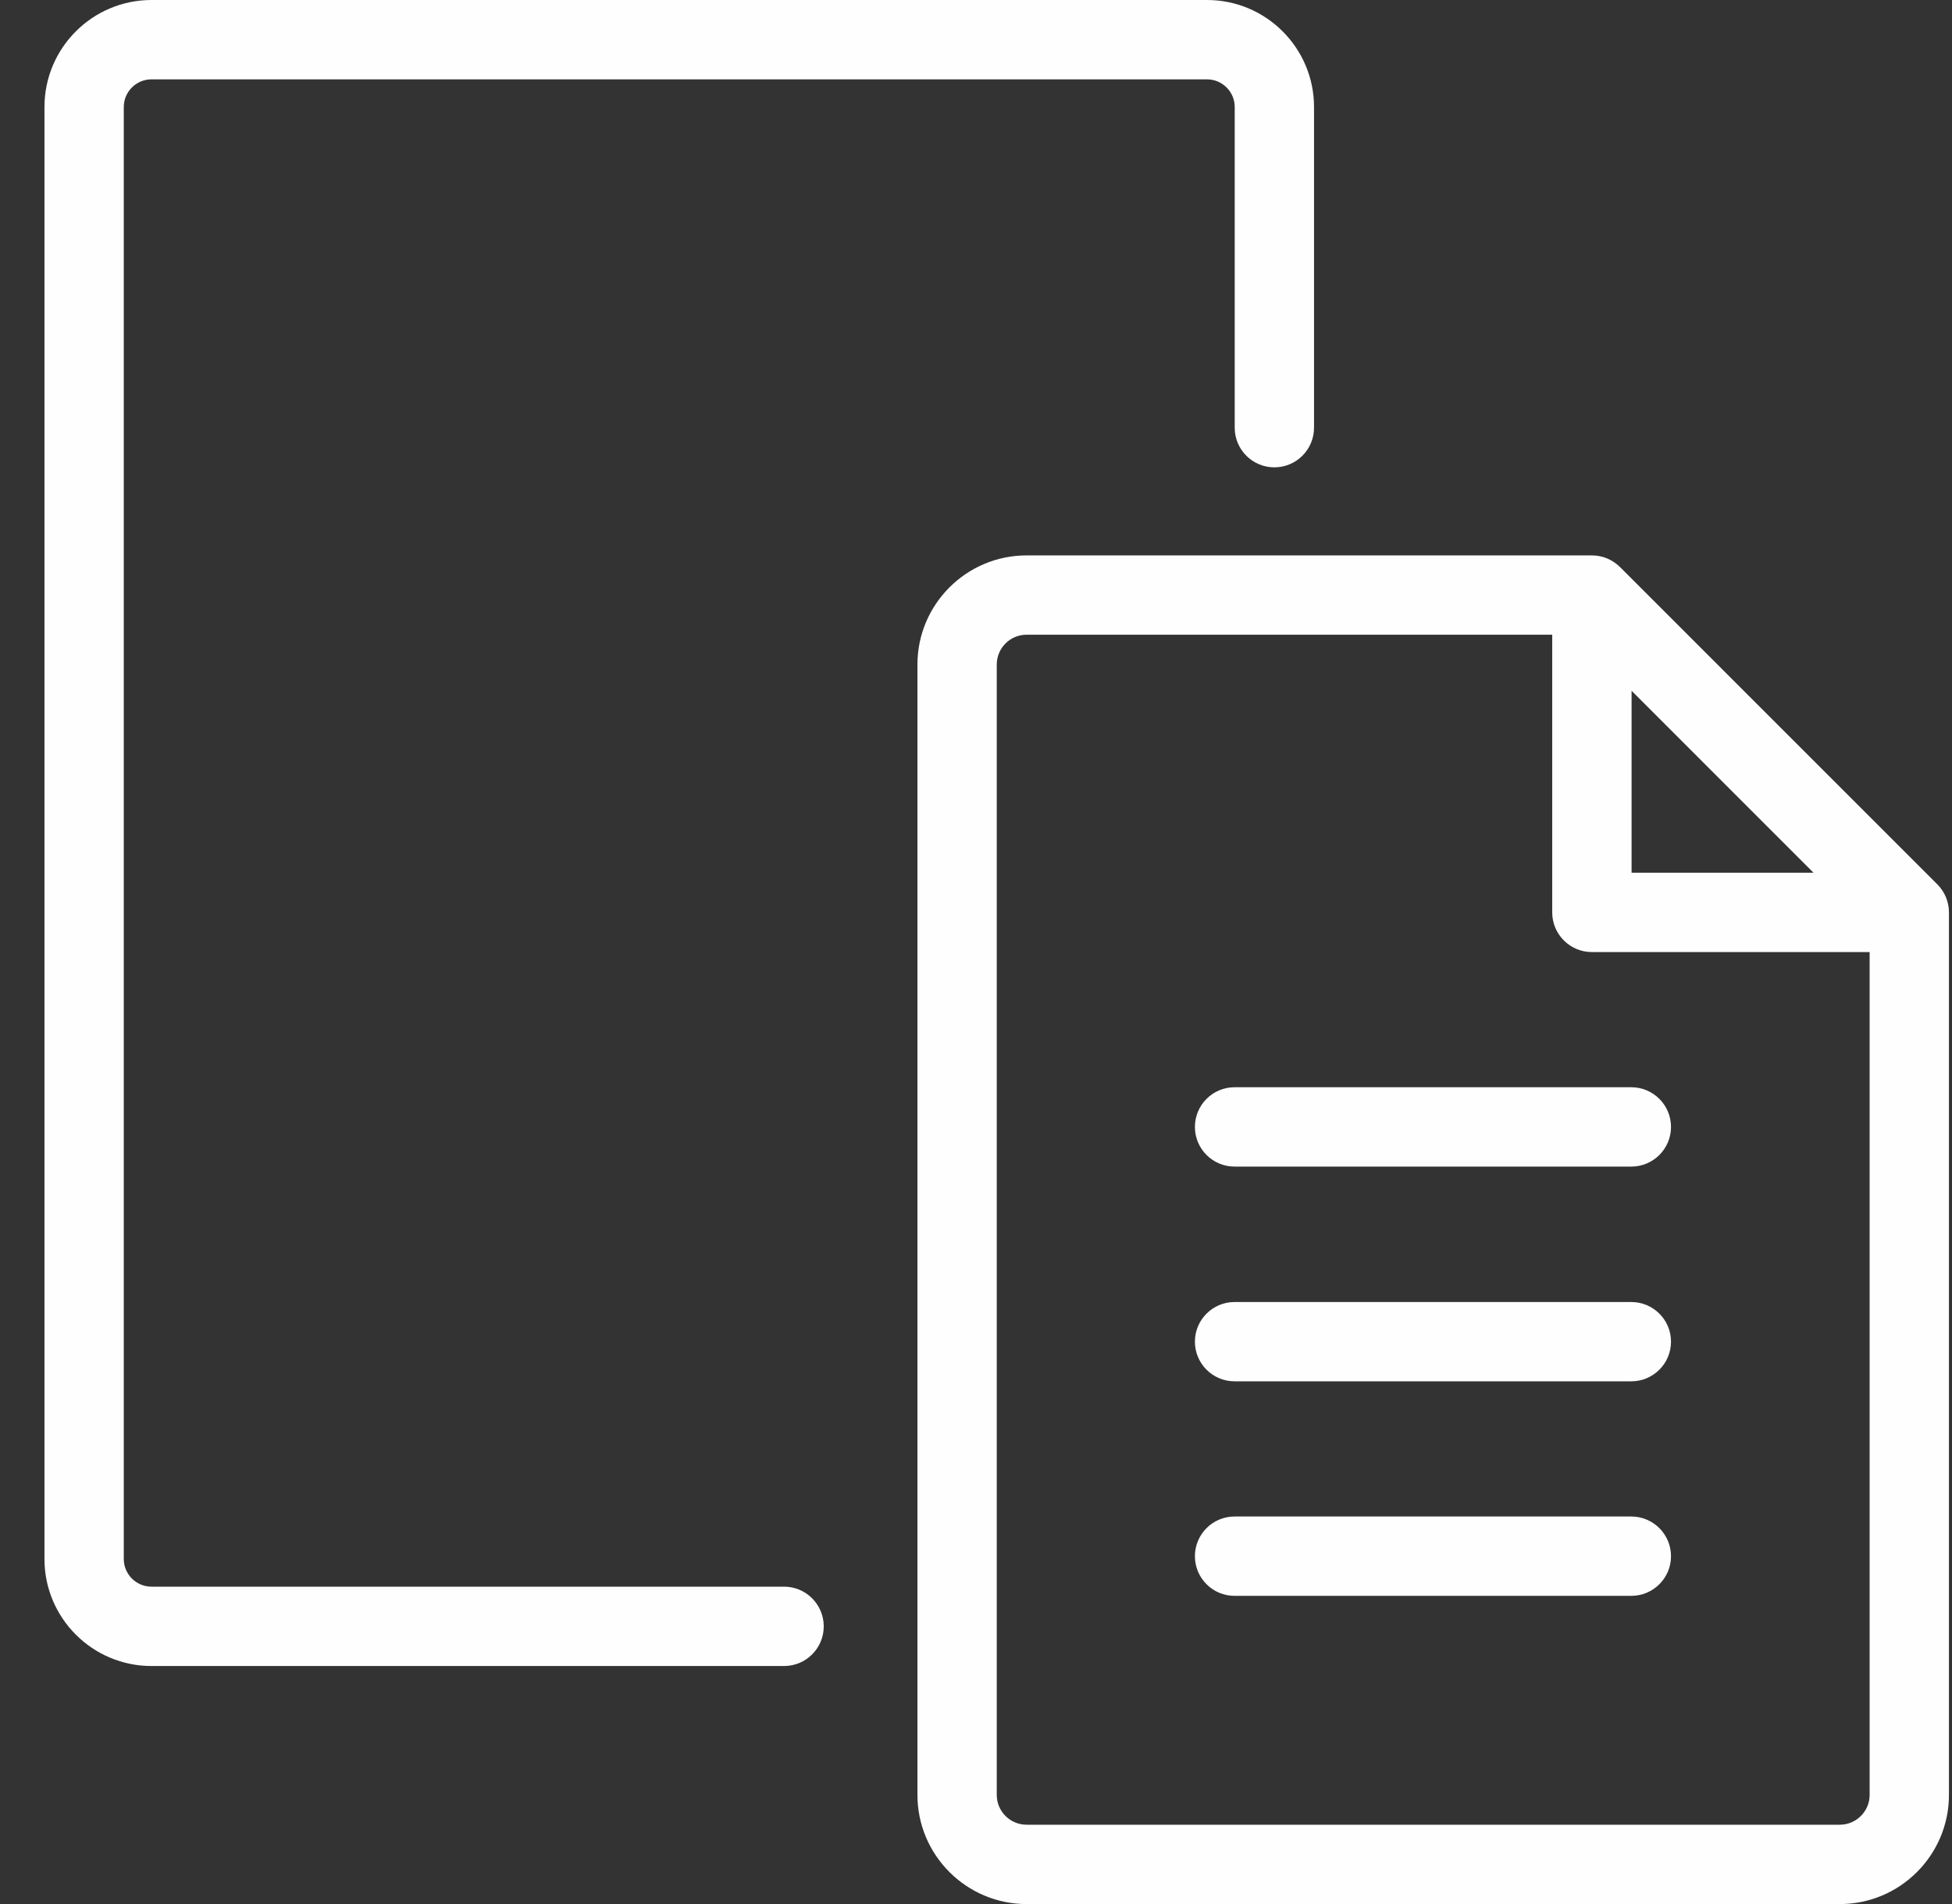 <svg width="41" height="40" viewBox="0 0 41 40" fill="none" xmlns="http://www.w3.org/2000/svg">
<rect x="0" y="0" width="41" height="40" fill="#333333" stroke="none"/>
<path d="M3.182 35H16.469C16.929 35 17.302 34.627 17.302 34.167C17.302 33.707 16.929 33.333 16.469 33.333H3.182C2.862 33.333 2.6 33.073 2.6 32.752V2.248C2.6 1.927 2.862 1.667 3.182 1.667H25.352C25.672 1.667 25.934 1.927 25.934 2.248V8.985C25.934 9.445 26.307 9.818 26.767 9.818C27.227 9.818 27.6 9.445 27.6 8.985V2.248C27.6 1.008 26.592 0 25.352 0H3.182C1.942 0 0.934 1.008 0.934 2.248V32.753C0.934 33.992 1.942 35 3.182 35Z" fill="#FEFEFE"/>
<path d="M40.691 18.578L34.026 11.912C33.95 11.836 33.856 11.774 33.755 11.731C33.653 11.689 33.544 11.668 33.436 11.668H21.563C20.298 11.668 19.27 12.696 19.27 13.961V37.708C19.27 38.972 20.298 40.001 21.563 40.001H38.643C39.908 40.001 40.936 38.972 40.936 37.708V19.168C40.936 19.059 40.914 18.951 40.873 18.849C40.83 18.747 40.768 18.654 40.691 18.578ZM34.27 14.512L38.091 18.334H34.27V14.512ZM39.27 37.708C39.27 38.053 38.989 38.334 38.643 38.334H21.563C21.216 38.334 20.936 38.053 20.936 37.708V13.961C20.936 13.616 21.216 13.334 21.563 13.334H32.603V19.168C32.603 19.628 32.976 20.001 33.436 20.001H39.27V37.708Z" fill="#FEFEFE"/>
<path d="M25.098 23.675C25.098 24.135 25.471 24.508 25.931 24.508H34.264C34.724 24.508 35.098 24.135 35.098 23.675C35.098 23.215 34.724 22.841 34.264 22.841H25.931C25.471 22.841 25.098 23.215 25.098 23.675Z" fill="#FEFEFE"/>
<path d="M34.264 27.353H25.931C25.471 27.353 25.098 27.726 25.098 28.186C25.098 28.646 25.471 29.019 25.931 29.019H34.264C34.724 29.019 35.098 28.646 35.098 28.186C35.098 27.726 34.724 27.353 34.264 27.353Z" fill="#FEFEFE"/>
<path d="M34.264 31.859H25.931C25.471 31.859 25.098 32.233 25.098 32.693C25.098 33.153 25.471 33.526 25.931 33.526H34.264C34.724 33.526 35.098 33.153 35.098 32.693C35.098 32.233 34.724 31.859 34.264 31.859Z" fill="#FEFEFE"/>
</svg>
